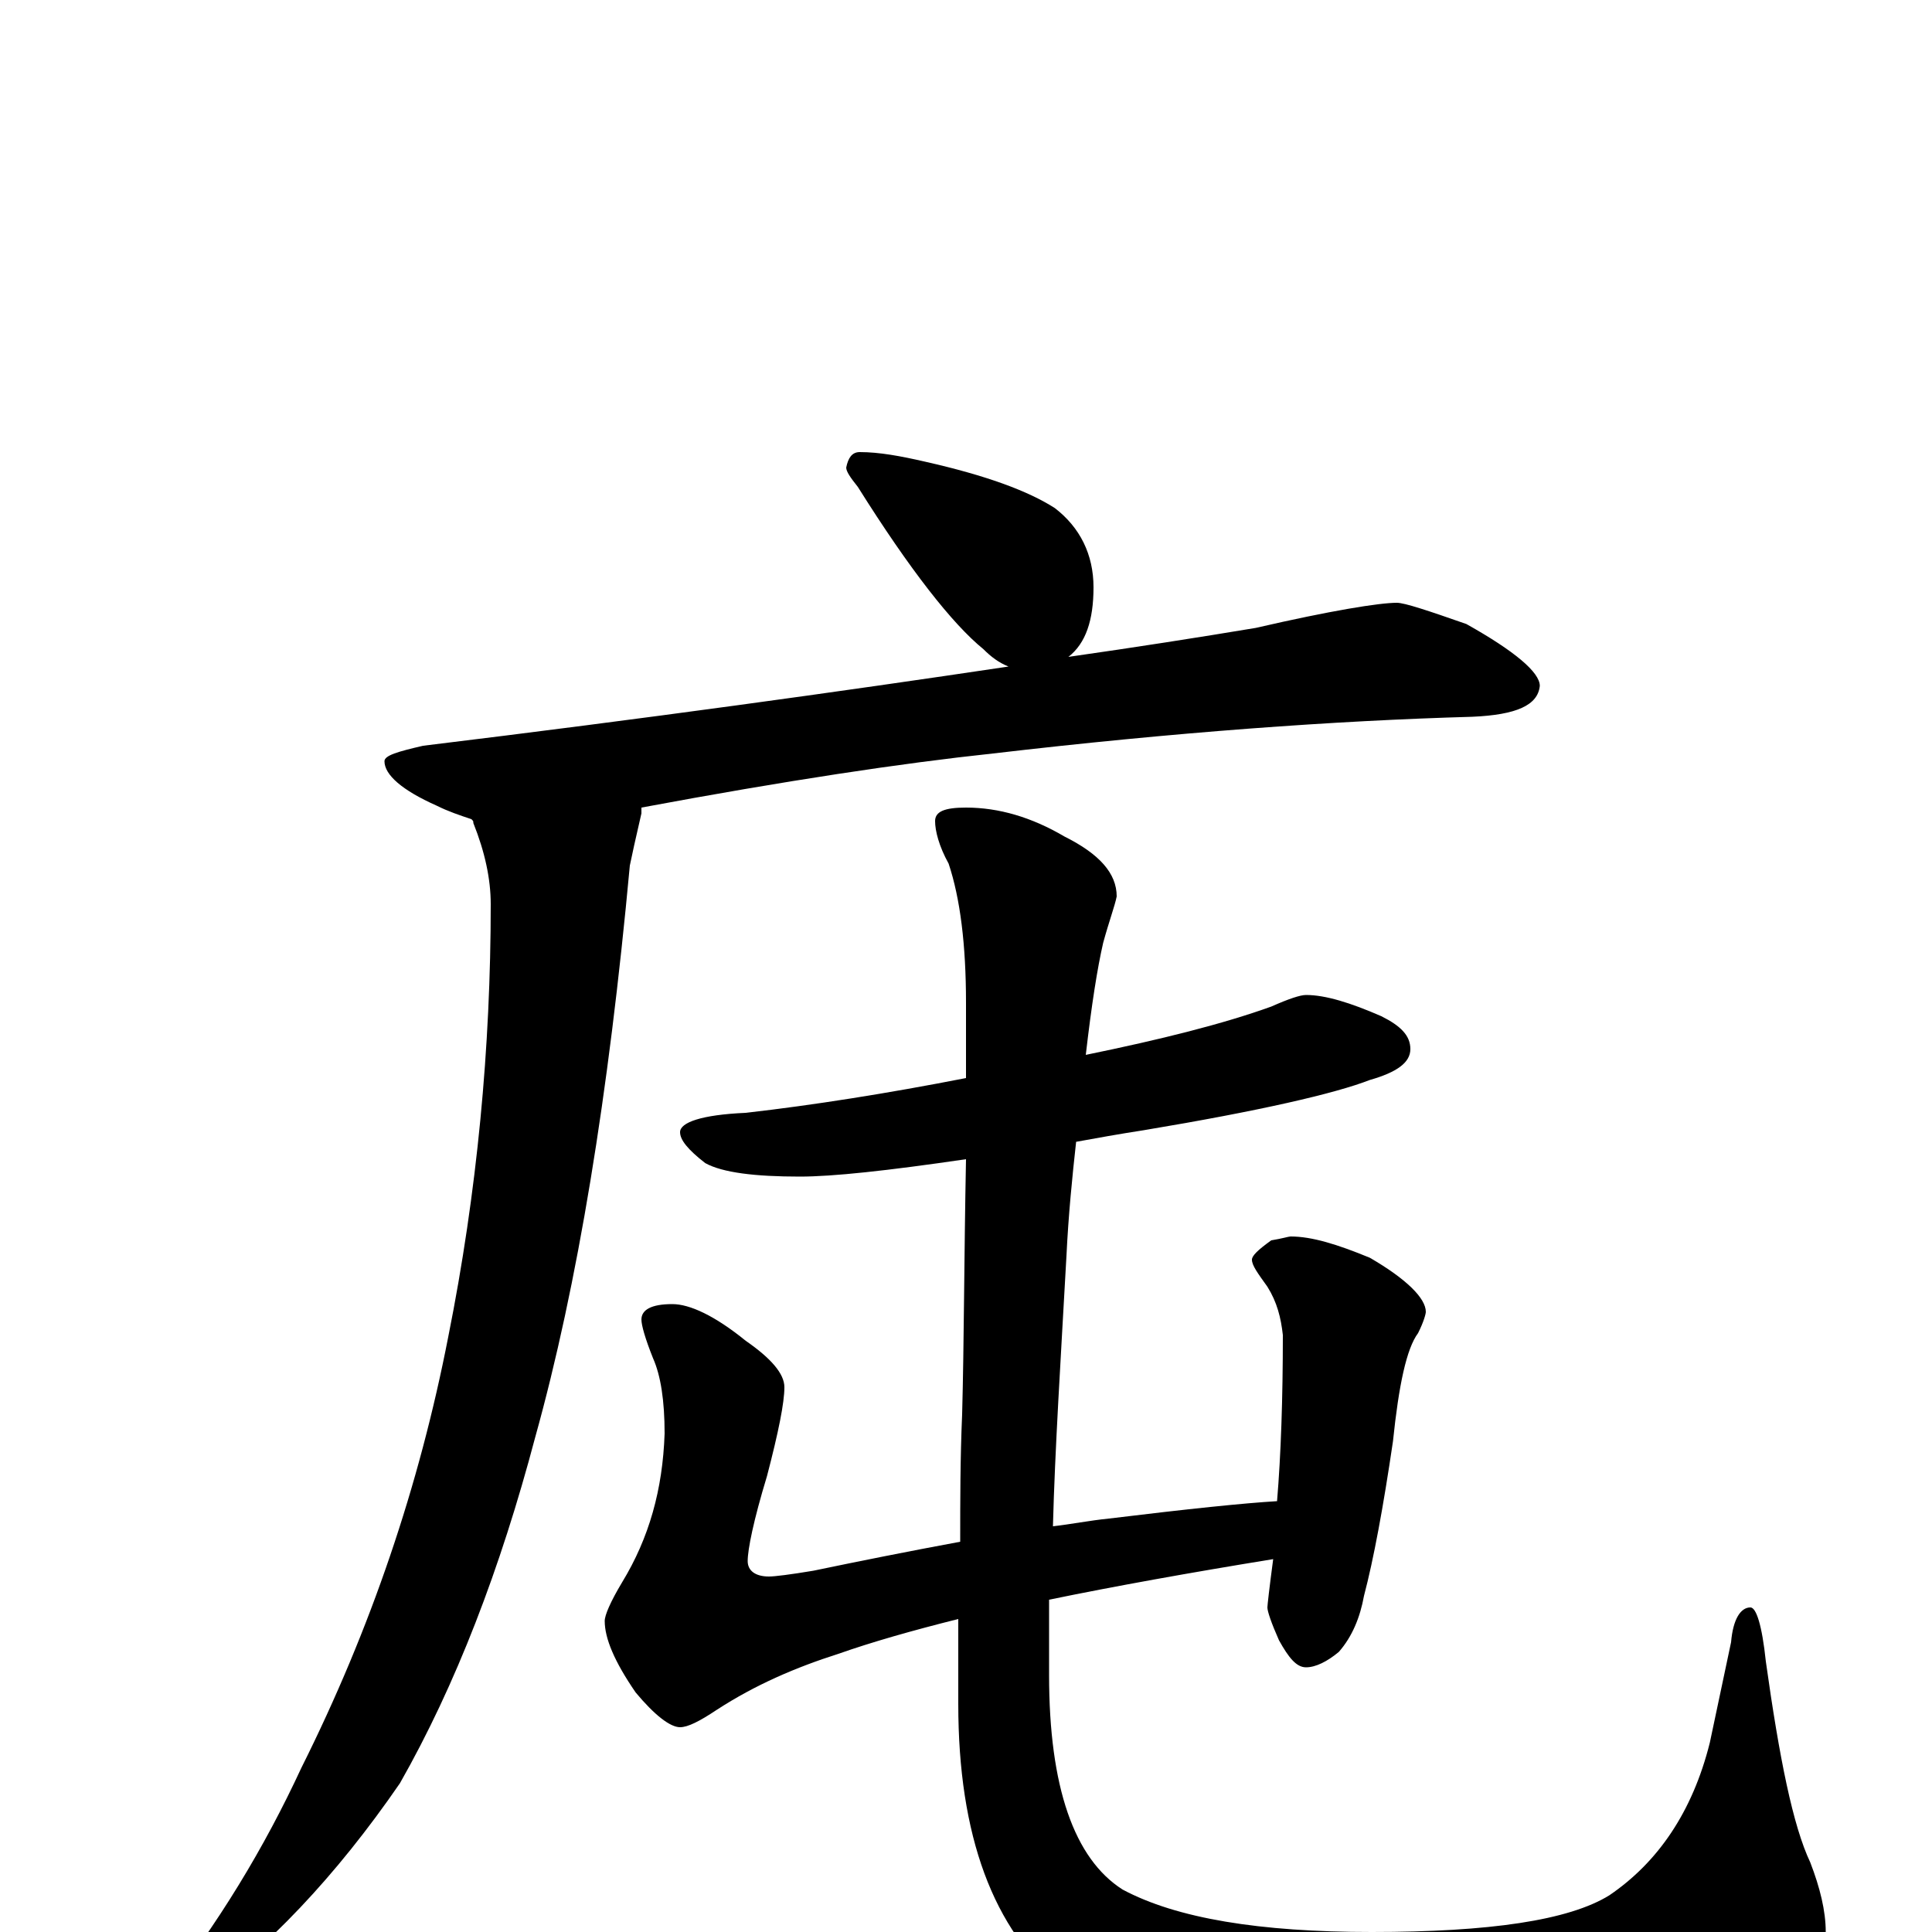 <?xml version="1.0" encoding="utf-8" ?>
<!DOCTYPE svg PUBLIC "-//W3C//DTD SVG 1.1//EN" "http://www.w3.org/Graphics/SVG/1.1/DTD/svg11.dtd">
<svg version="1.1" id="Layer_1" xmlns="http://www.w3.org/2000/svg" xmlns:xlink="http://www.w3.org/1999/xlink" x="0px" y="145px" width="1000px" height="1000px" viewBox="0 0 1000 1000" enable-background="new 0 0 1000 1000" xml:space="preserve">
<g id="Layer_1">
<path id="glyph" transform="matrix(1 0 0 -1 0 1000)" d="M445,766C455,766 466,764 479,761C510,754 532,746 546,737C559,727 566,713 566,696C566,679 562,667 553,660C588,665 620,670 650,675C689,684 714,688 723,688C727,688 739,684 759,677C784,663 797,652 797,645C796,635 785,630 762,629C691,627 608,621 514,610C467,605 407,596 332,582C332,581 332,580 332,579C329,566 327,557 326,552C315,433 299,335 277,256C259,188 236,128 207,77C174,29 138,-9 100,-36C95,-38 89,-39 82,-39l0,4C113,4 137,44 156,85C192,157 217,231 232,308C247,383 254,458 254,532C254,545 251,559 245,574C245,575 245,575 244,576C238,578 232,580 226,583C208,591 199,599 199,606C199,609 206,611 219,614C334,628 435,642 522,655C517,657 513,660 509,664C493,677 471,705 444,748C440,753 438,756 438,758C439,763 441,766 445,766M676,485C686,485 699,481 715,474C725,469 730,464 730,457C730,450 723,445 709,441C691,434 652,425 592,415C579,413 568,411 557,409C555,391 553,371 552,350C549,296 546,249 545,210C554,211 564,213 574,214C615,219 644,222 661,223C663,247 664,276 664,309C663,318 661,326 656,334C651,341 648,345 648,348C648,350 651,353 658,358C664,359 667,360 668,360C679,360 692,356 709,349C728,338 738,328 738,321C738,320 737,316 734,310C728,302 724,283 721,254C716,220 711,193 706,174C704,163 700,153 693,145C687,140 681,137 676,137C671,137 667,142 662,151C658,160 656,166 656,168C656,169 657,178 659,193C616,186 577,179 543,172C543,158 543,145 543,133C543,75 556,38 581,22C609,7 652,0 710,0C771,0 812,6 833,19C858,36 876,62 885,98l11,52C897,162 901,168 906,168C909,168 912,159 914,140C921,90 928,55 937,36C942,23 945,11 945,0C945,-15 926,-29 889,-42C847,-58 791,-66 722,-66C641,-66 583,-53 550,-28C514,1 496,50 496,118C496,131 496,146 496,162C472,156 451,150 434,144C412,137 391,128 371,115C362,109 356,106 352,106C347,106 339,112 329,124C318,140 313,152 313,161C313,164 316,171 322,181C336,204 343,229 344,258C344,275 342,288 338,297C334,307 332,314 332,317C332,322 337,325 348,325C357,325 370,319 386,306C399,297 406,289 406,282C406,274 403,259 397,236C390,213 387,198 387,192C387,187 391,184 398,184C401,184 409,185 421,187C445,192 470,197 497,202C497,223 497,245 498,268C499,305 499,349 500,400C459,394 431,391 414,391C391,391 374,393 365,398C356,405 352,410 352,414C352,419 363,423 386,424C421,428 459,434 500,442C500,455 500,468 500,481C500,511 497,535 491,553C486,562 484,570 484,575C484,580 489,582 500,582C517,582 534,577 551,567C569,558 578,548 578,536C577,531 574,523 571,512C568,499 565,480 562,454C601,462 633,470 658,479C667,483 673,485 676,485z"/>
</g>
</svg>
